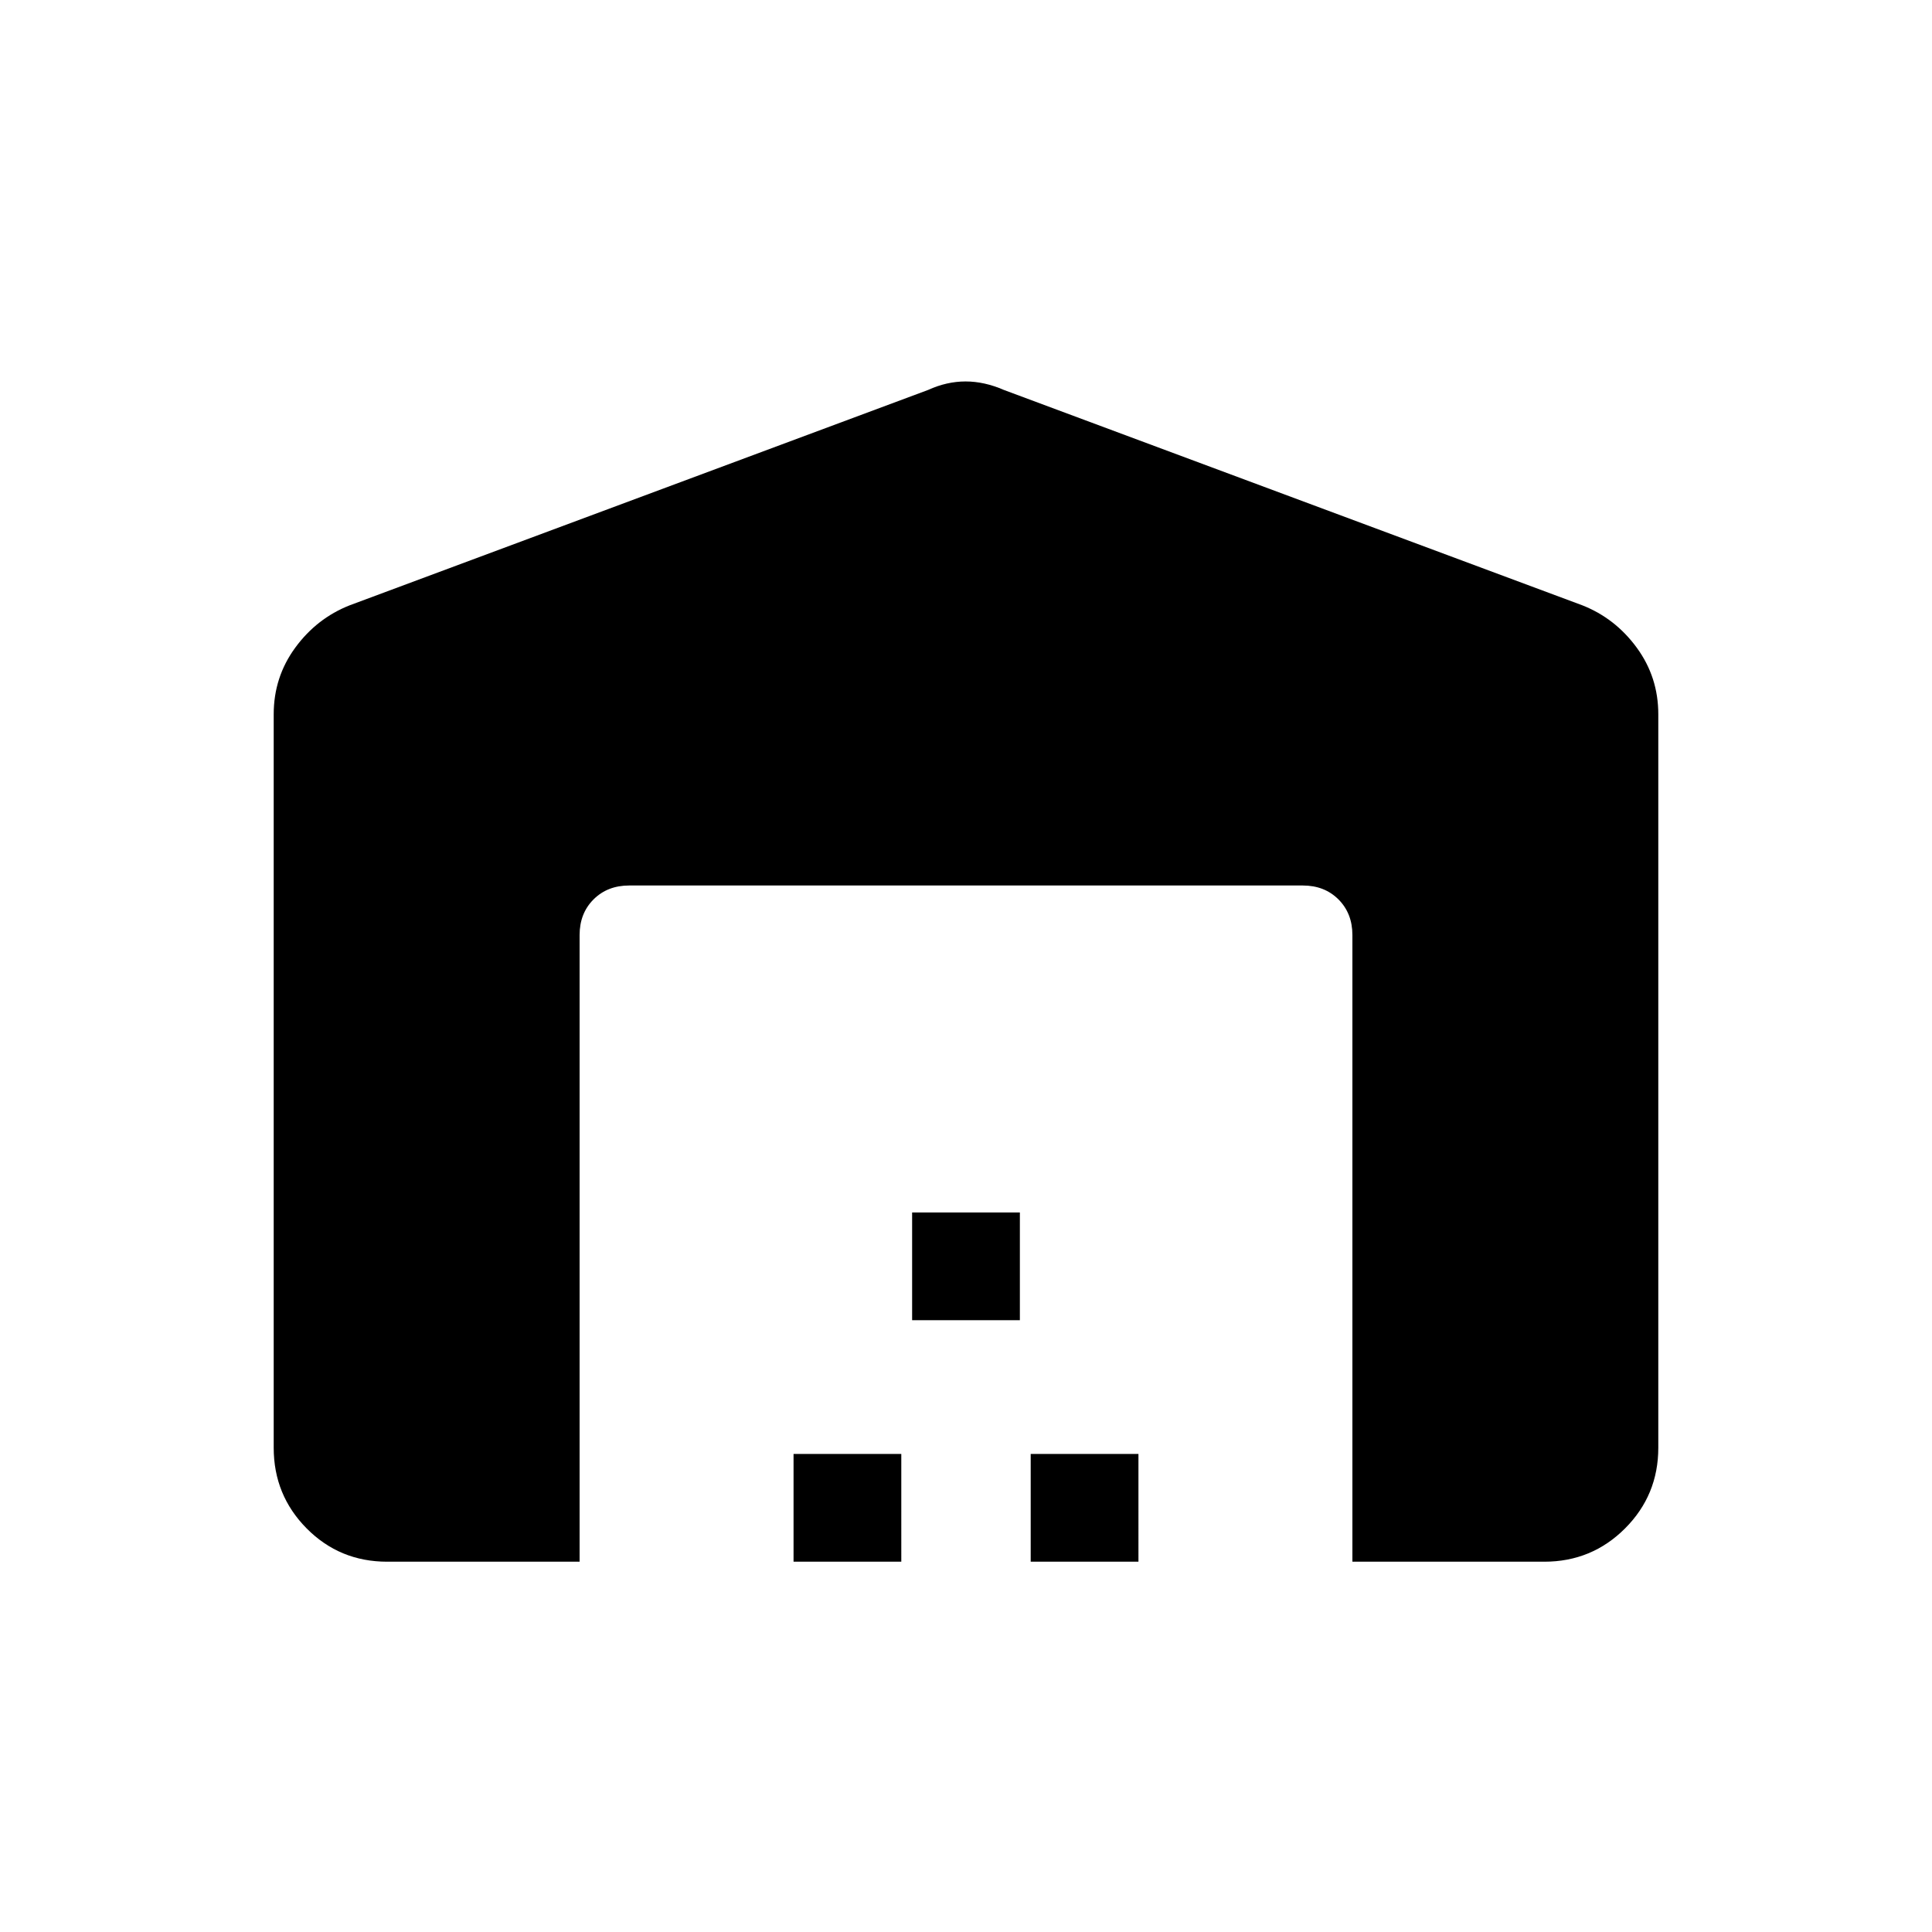 <svg xmlns="http://www.w3.org/2000/svg" height="20" viewBox="0 -960 960 960" width="20"><path d="M136-240.62v-364.46q0-18.46 10.69-33.07 10.69-14.62 27.08-21.08l287.38-107q9.26-4.23 18.63-4.23t19.07 4.23l287.38 107q16.39 6.46 27.08 21.08Q824-623.54 824-605.08v364.46q0 23.55-16.53 40.09Q790.93-184 767.38-184H672v-311.38q0-10.77-6.92-17.7-6.93-6.92-17.7-6.92H312.62q-10.77 0-17.7 6.92-6.92 6.93-6.92 17.7V-184h-95.63q-23.6 0-39.99-16.53Q136-217.07 136-240.62ZM394.31-184v-53.54h53.54V-184h-53.54Zm58.92-120v-53.54h53.54V-304h-53.54Zm58.92 120v-53.54h53.54V-184h-53.54Z"/></svg>